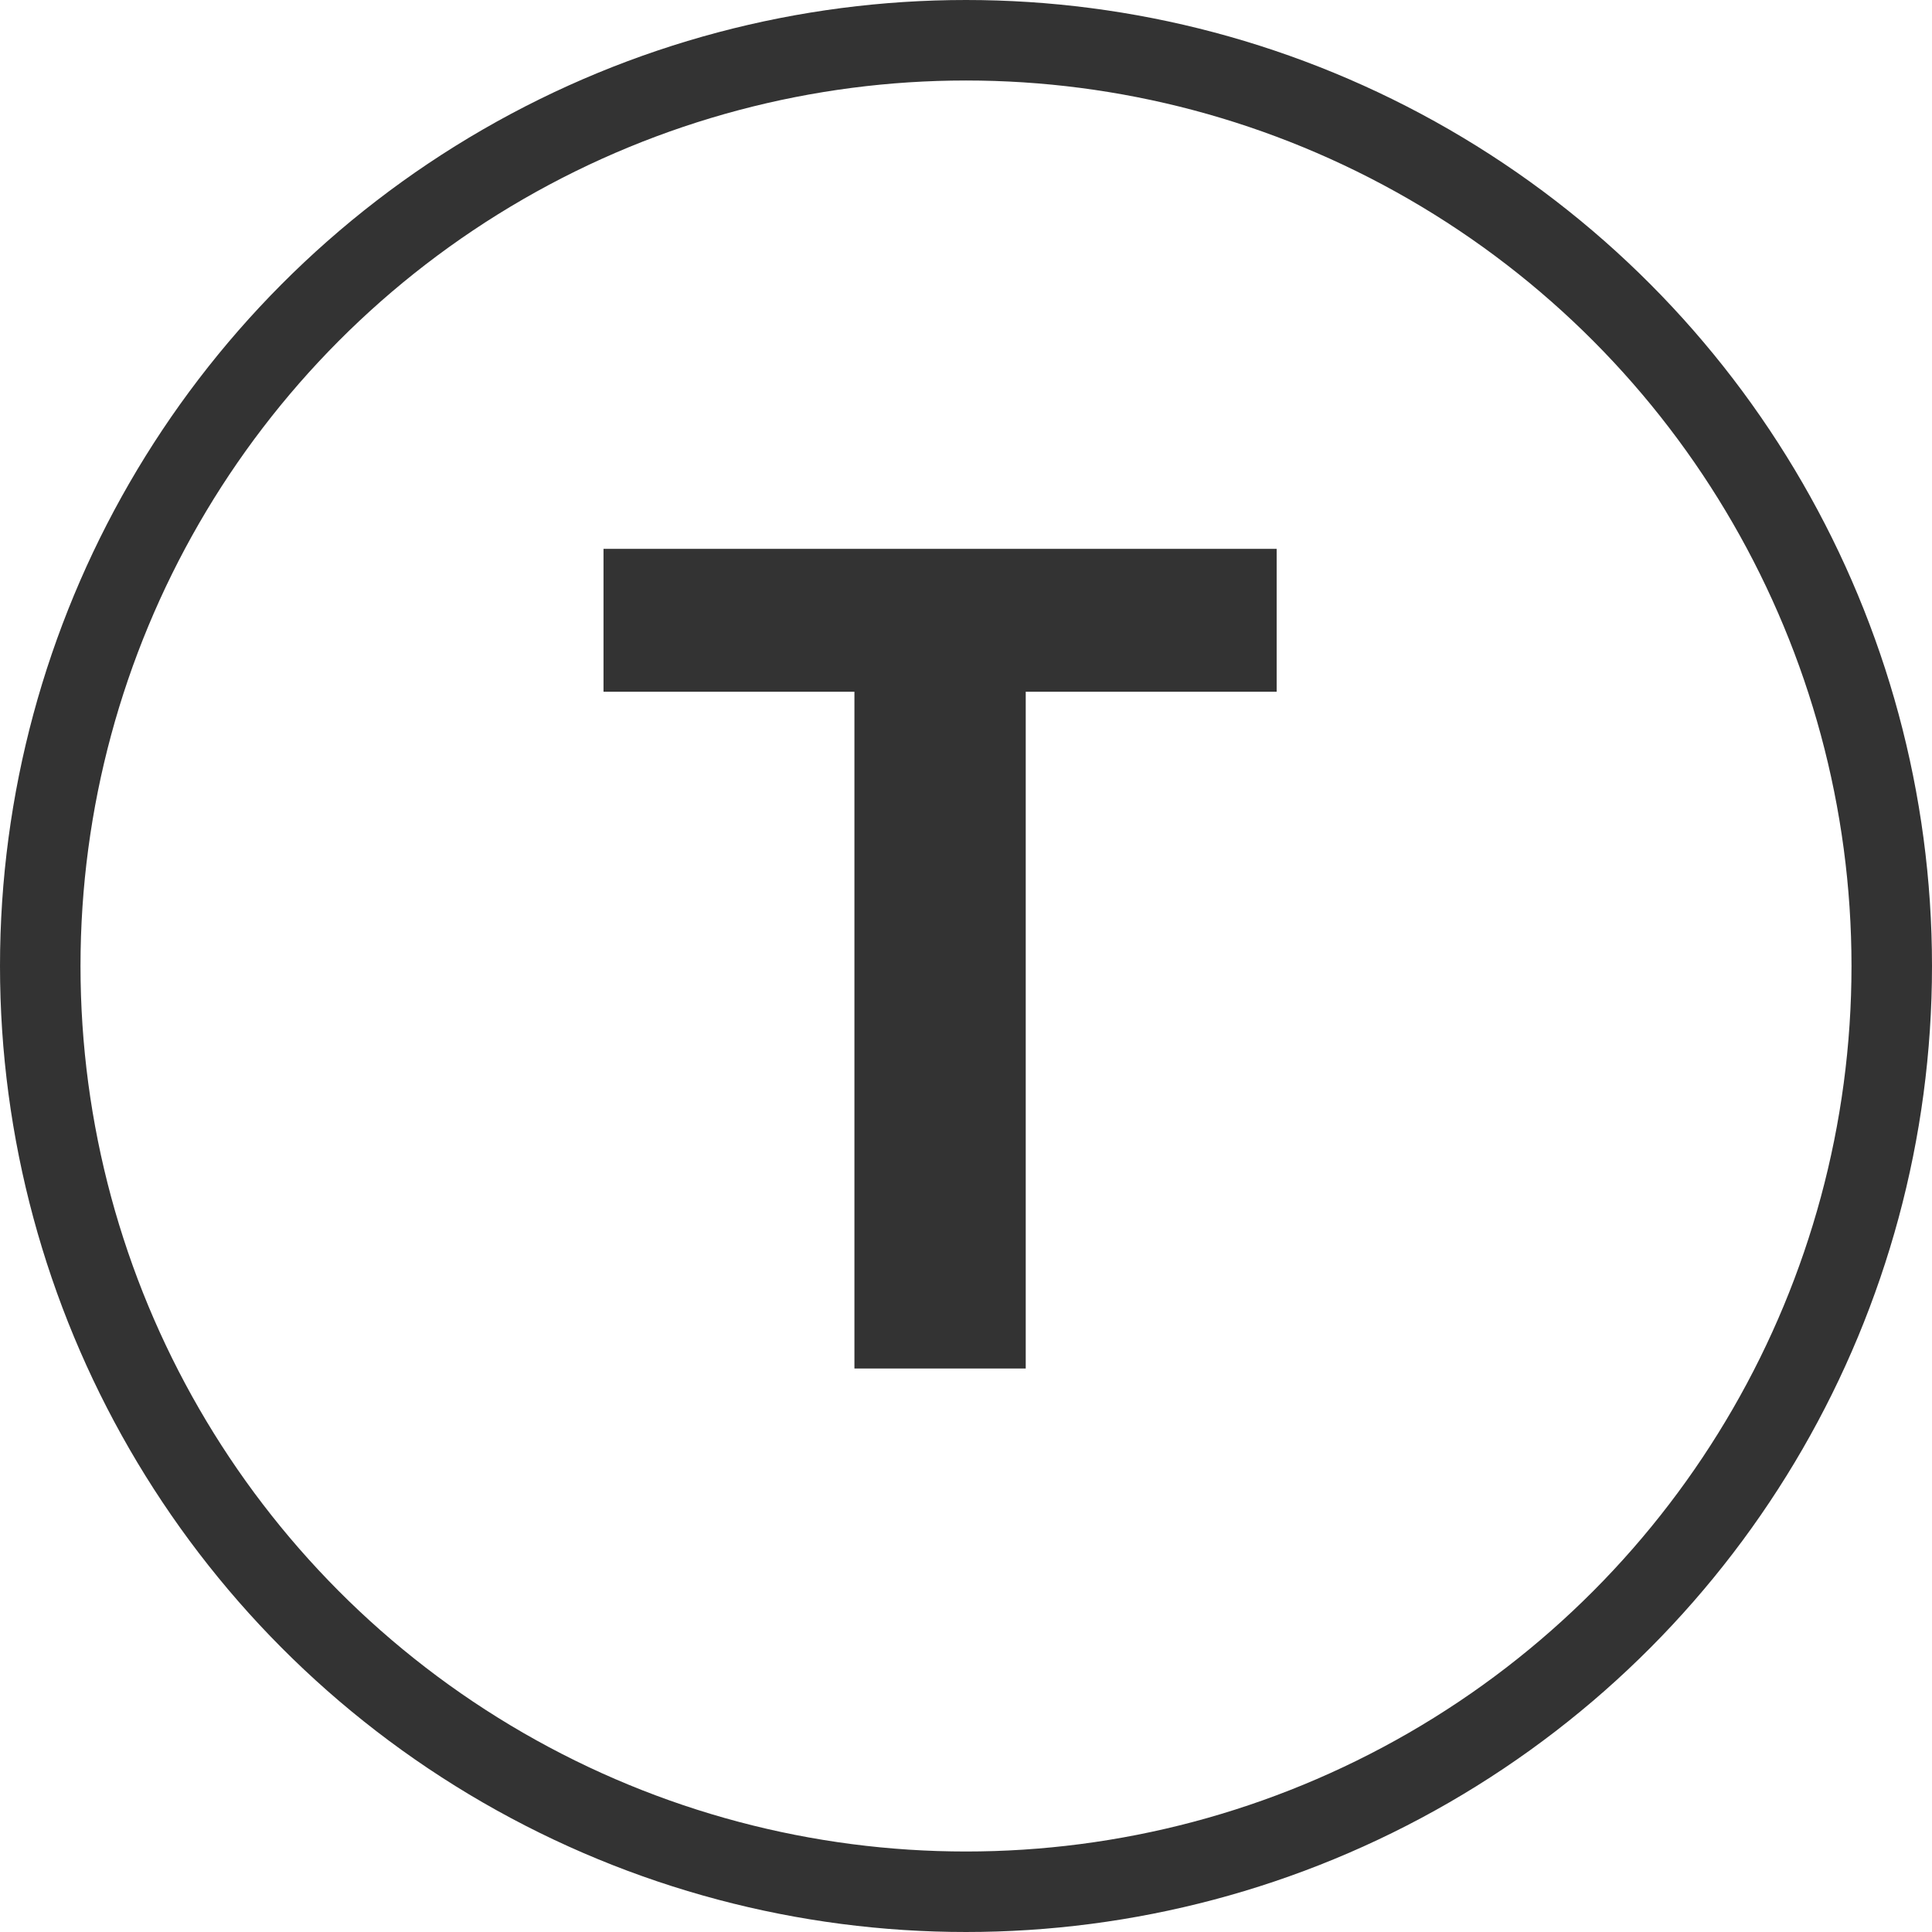 <svg width="24" height="24" viewBox="0 0 24 24" fill="none" xmlns="http://www.w3.org/2000/svg">
<path d="M7.497 8.593V6.818H15.859V8.593H12.742V17H10.614V8.593H7.497Z" fill="#333333"/>
<circle cx="12" cy="12" r="11.5" stroke="#333333"/>
</svg>
